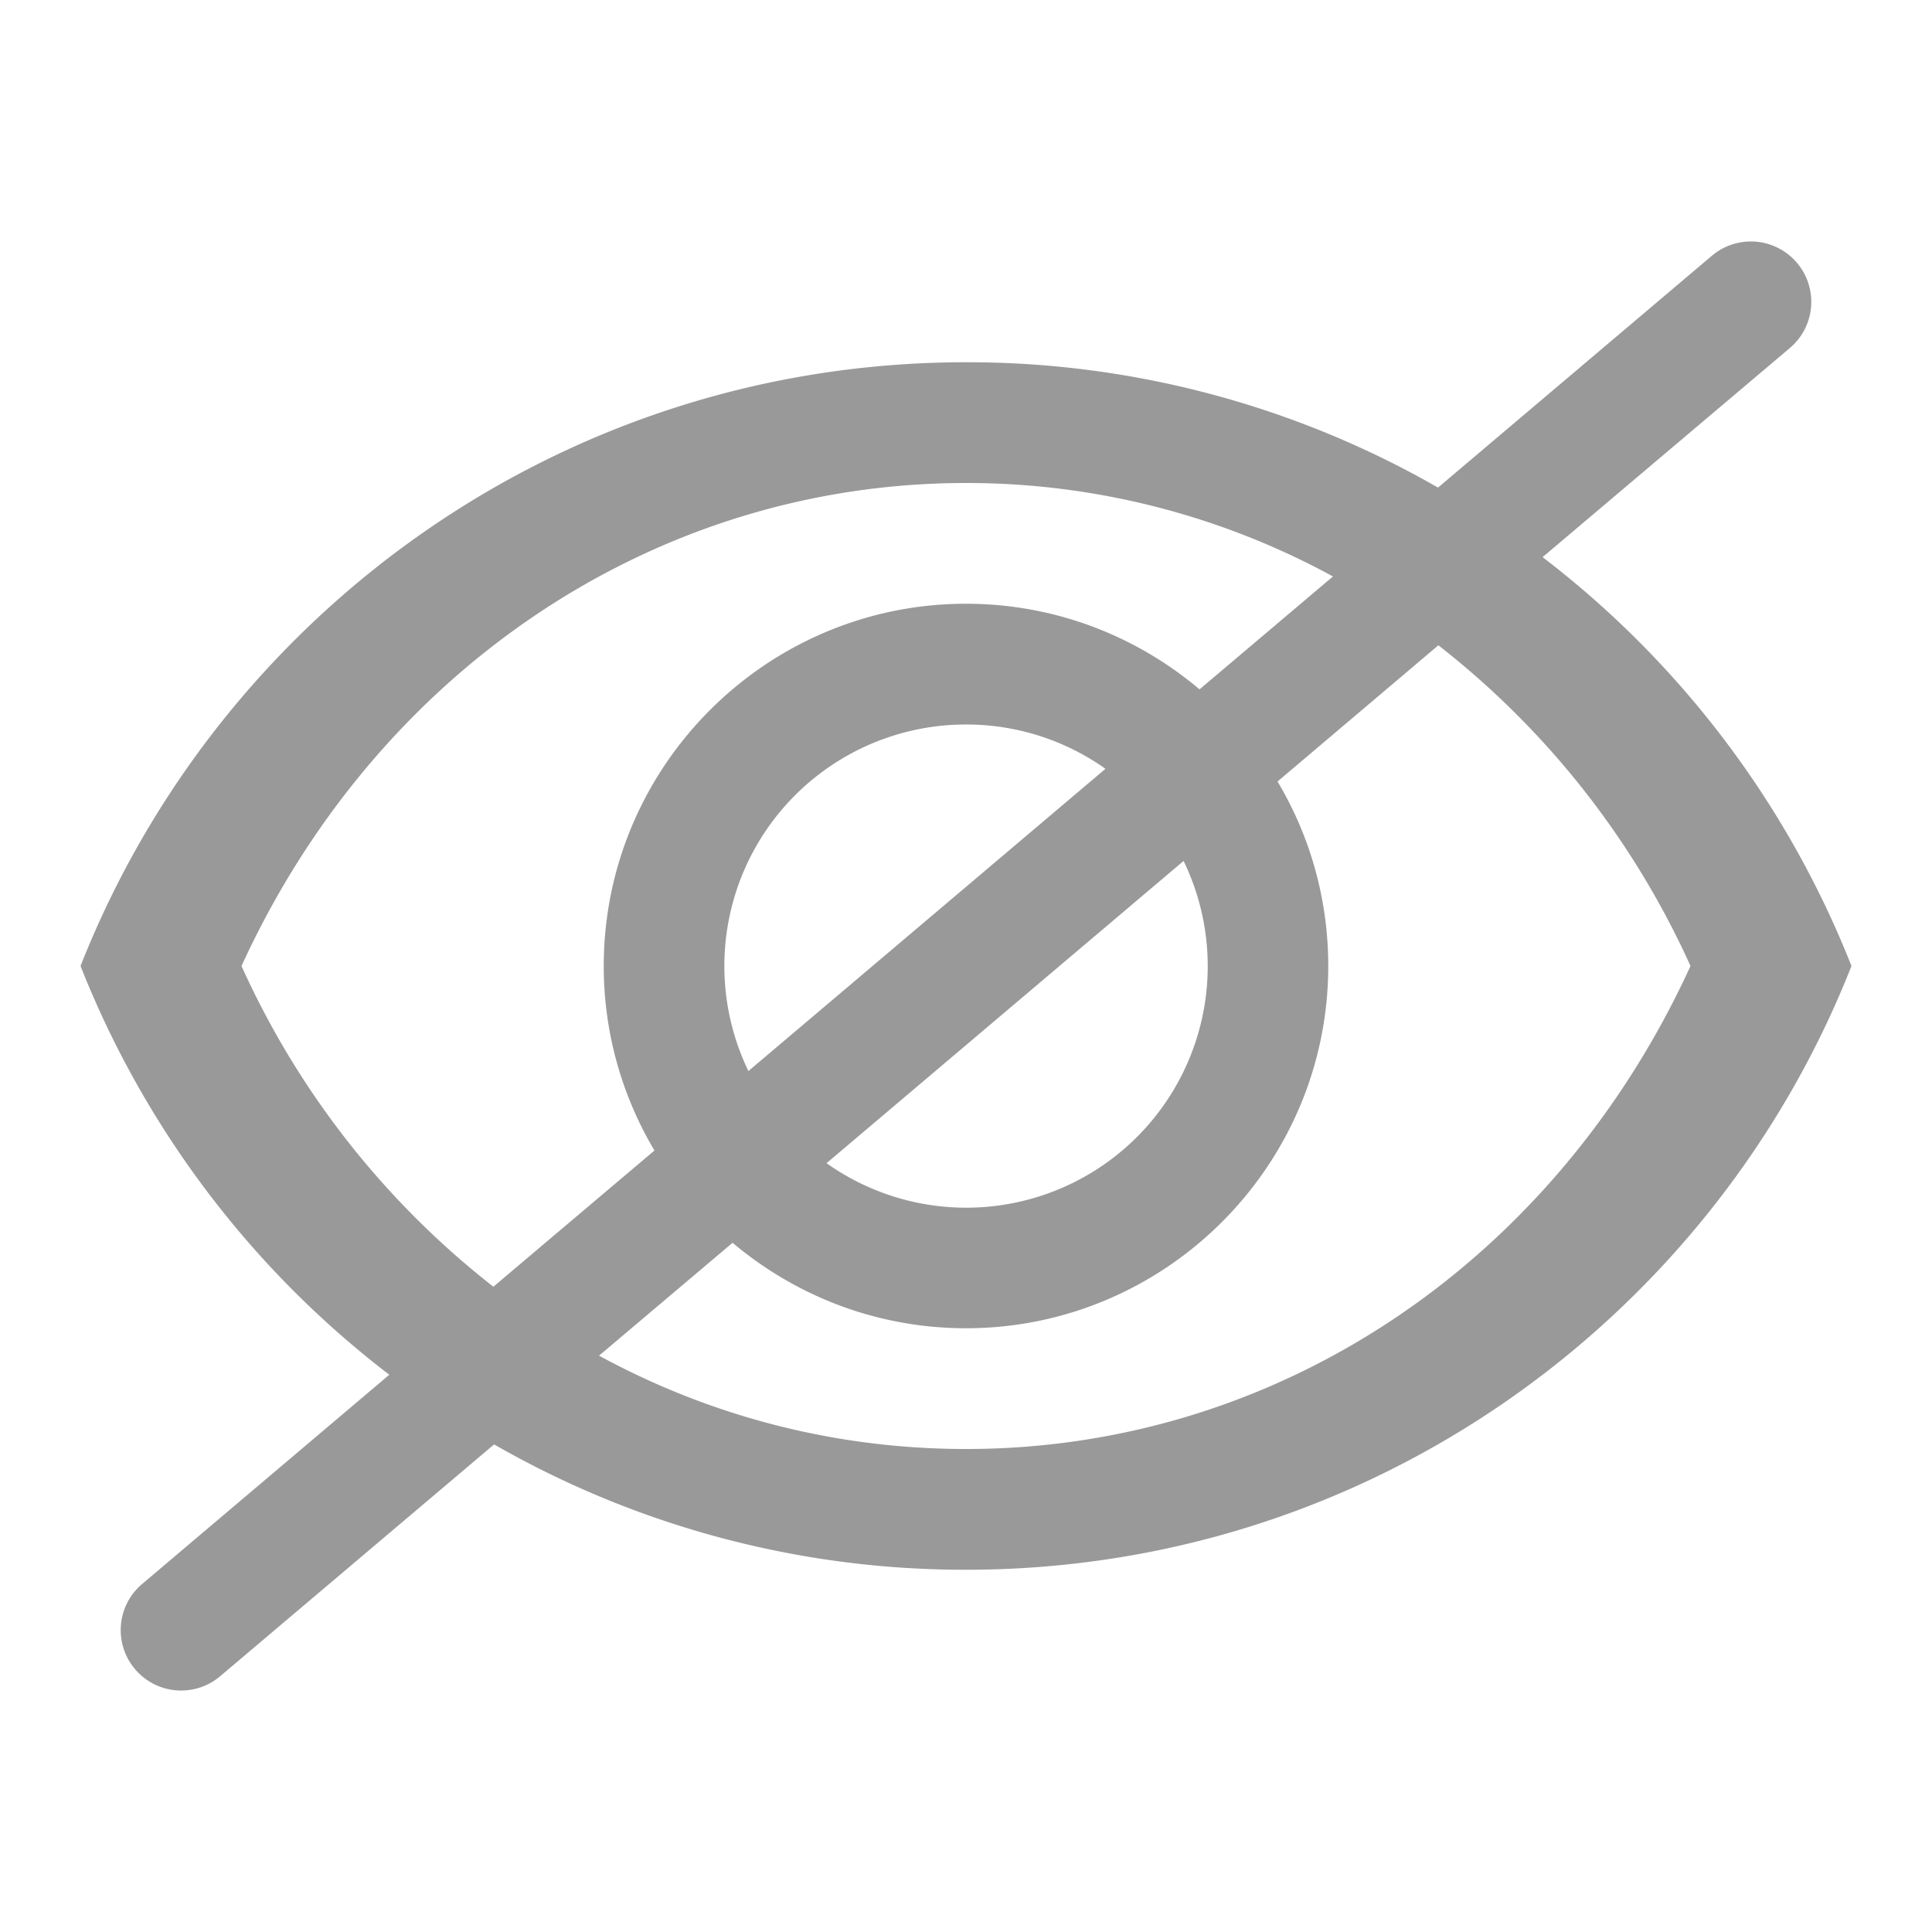 <svg xmlns="http://www.w3.org/2000/svg" width="16" height="16" viewBox="0 0 16 16">
    <g fill="none" fill-rule="evenodd">
        <path d="M0 0h16v16H0z"/>
        <path fill="#999" fill-rule="nonzero" d="M14.177 2.118a.5.5 0 1 1 .646.764l-2.048 1.732A7.925 7.925 0 0 1 15.333 8c-1.153 2.927-4 5-7.333 5a7.83 7.83 0 0 1-3.908-1.038l-2.269 1.92a.5.5 0 1 1-.646-.764l2.047-1.733A7.925 7.925 0 0 1 .667 8C1.82 5.073 4.667 3 8 3a7.83 7.83 0 0 1 3.909 1.038zm-2.265 3.226L10.58 6.472c.267.448.42.97.42 1.528 0 1.653-1.347 3-3 3-.736 0-1.41-.267-1.933-.708l-1.106.935C5.88 11.727 6.914 12 8 12c2.585 0 4.878-1.55 6-4a7.046 7.046 0 0 0-2.088-2.656zM8 4C5.422 4 3.122 5.55 2 8a7.05 7.05 0 0 0 2.086 2.656L5.42 9.528A2.98 2.98 0 0 1 5 8c0-1.653 1.347-3 3-3 .736 0 1.411.267 1.934.709l1.105-.935A6.336 6.336 0 0 0 8 4zm1.802 3.13L6.845 9.633A2 2 0 0 0 9.802 7.13zM8 6a2 2 0 0 0-1.802 2.87l2.957-2.503A1.99 1.99 0 0 0 8 6z"/>
    </g>
</svg>
